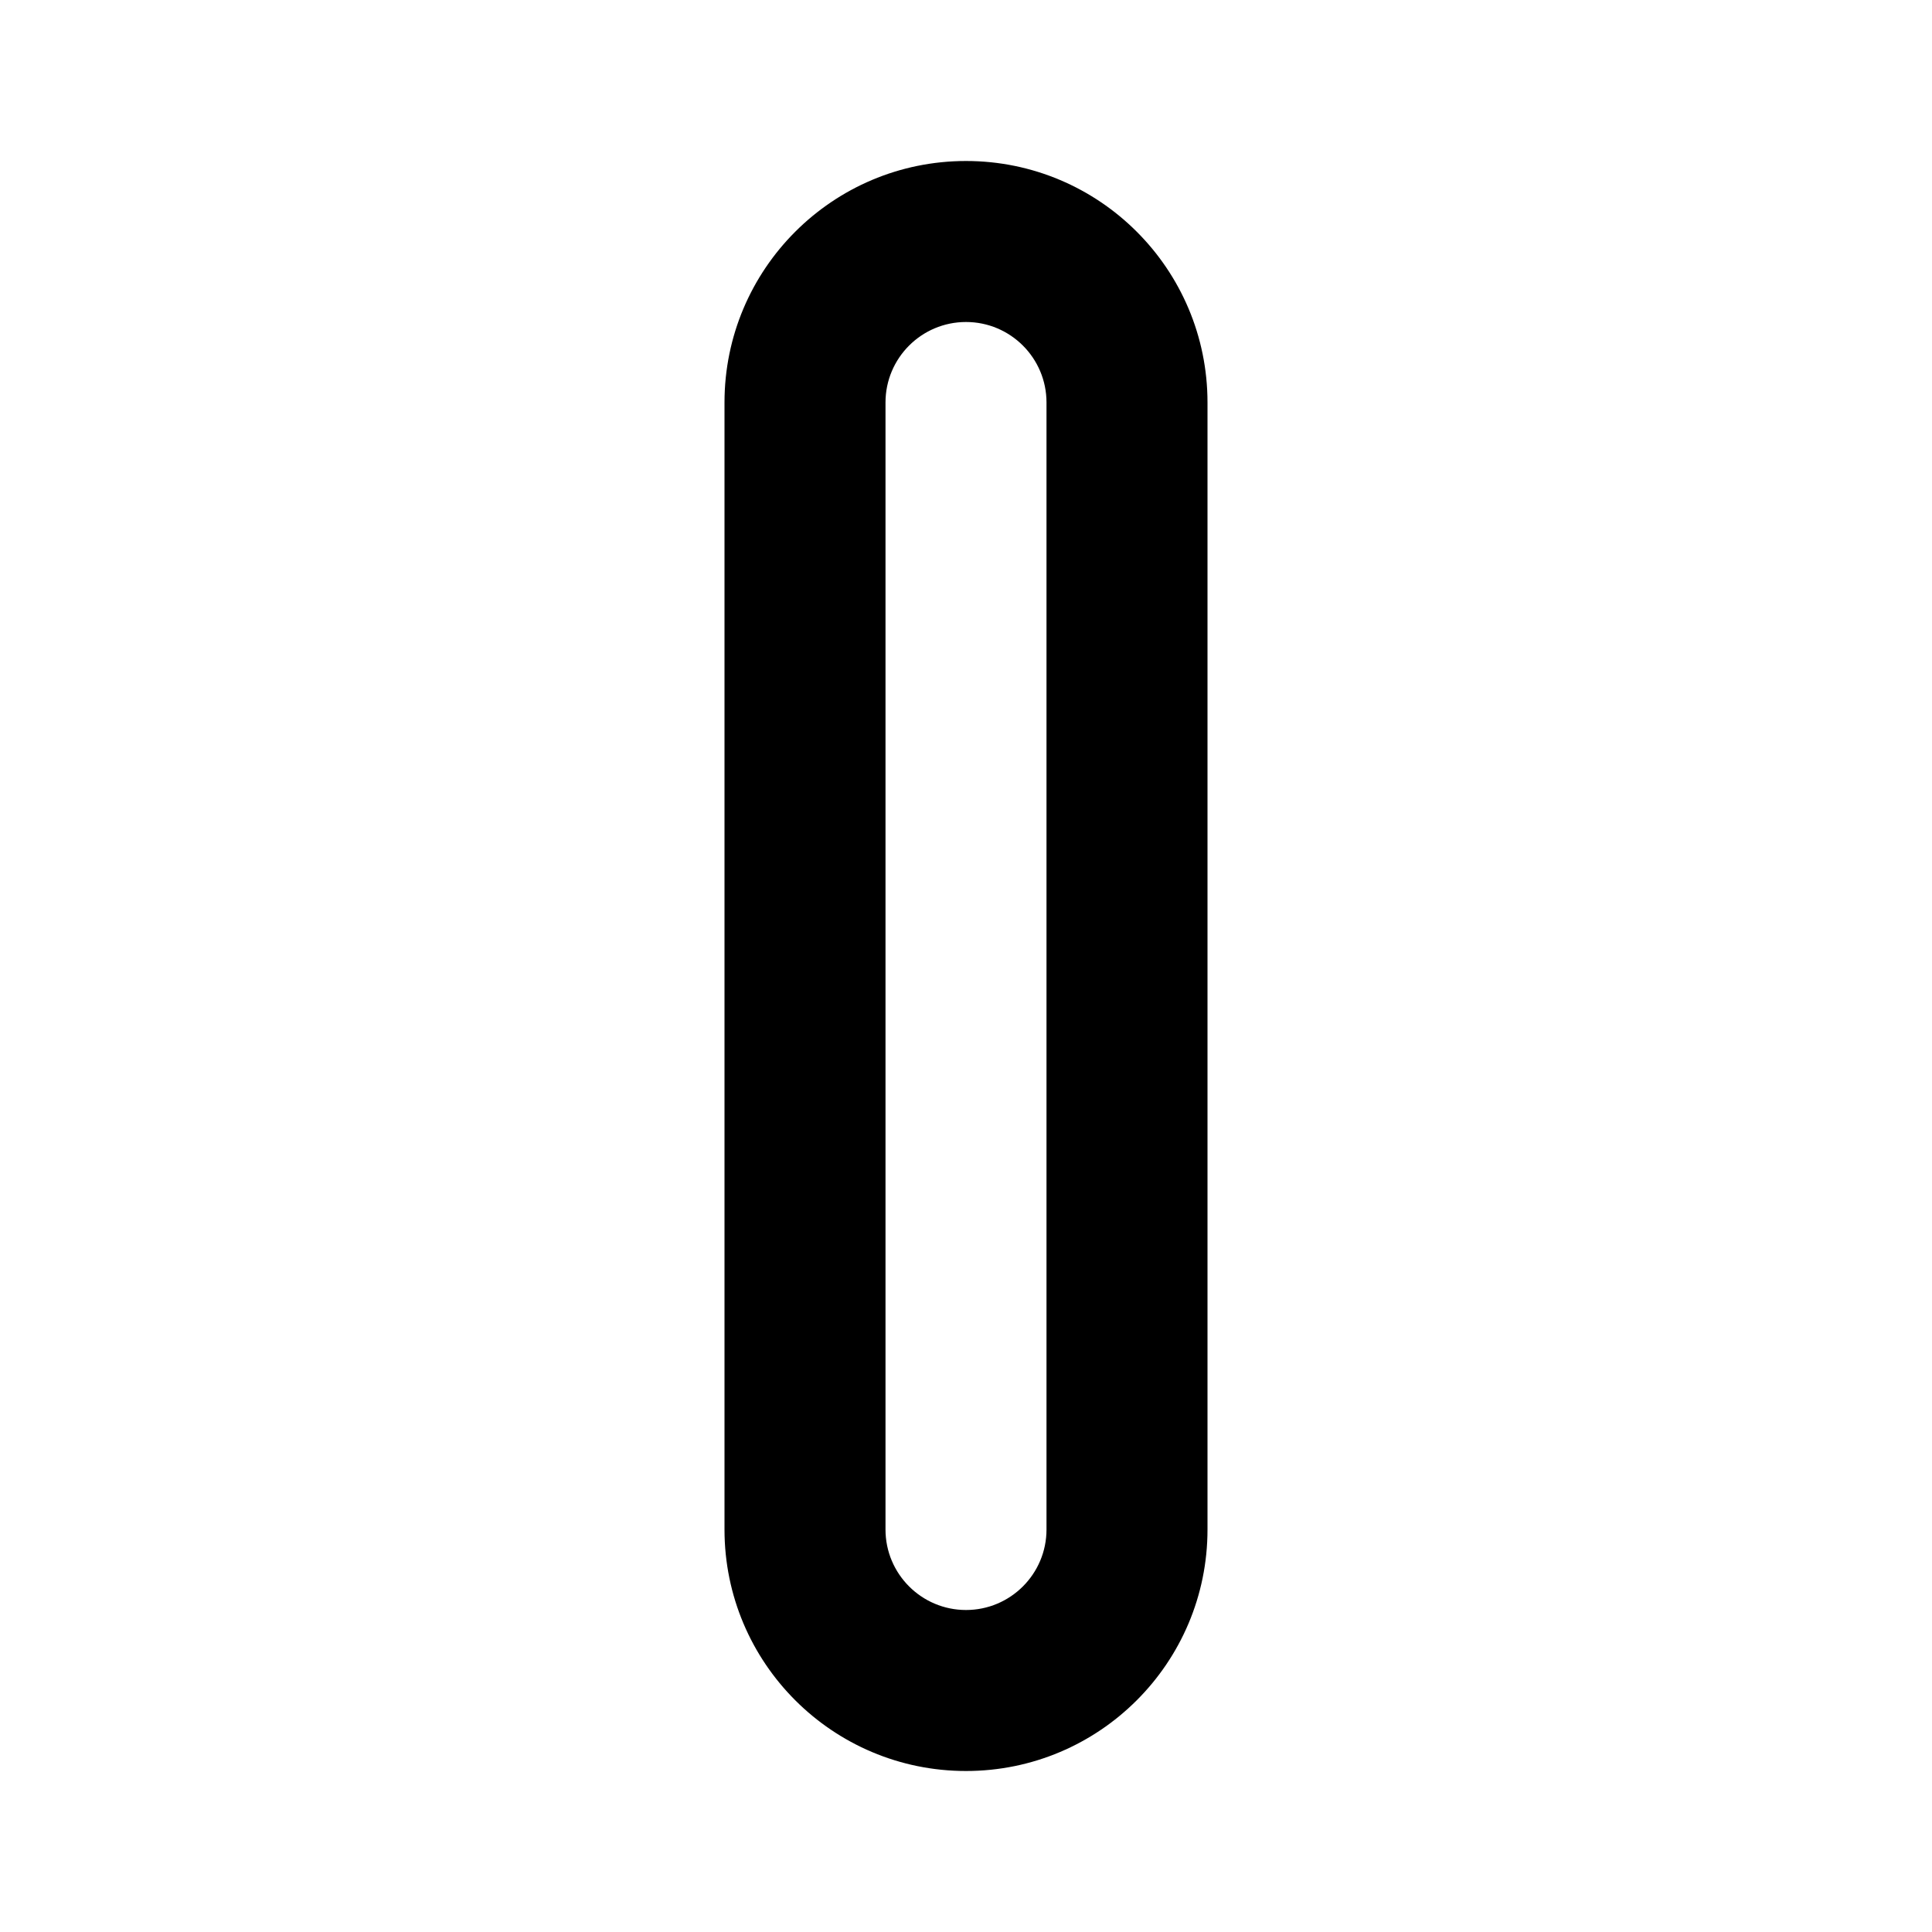 <svg width="24" height="24" viewBox="0 0 24 24" fill="none" xmlns="http://www.w3.org/2000/svg">
<path fill-rule="evenodd" clip-rule="evenodd" d="M13 19V5C13 4.448 12.552 4 12 4C11.448 4 11 4.448 11 5V19C11 19.552 11.448 20 12 20C12.552 20 13 19.552 13 19ZM12 2C10.343 2 9 3.343 9 5V19C9 20.657 10.343 22 12 22C13.657 22 15 20.657 15 19V5C15 3.343 13.657 2 12 2Z" fill="black"/>
</svg>
